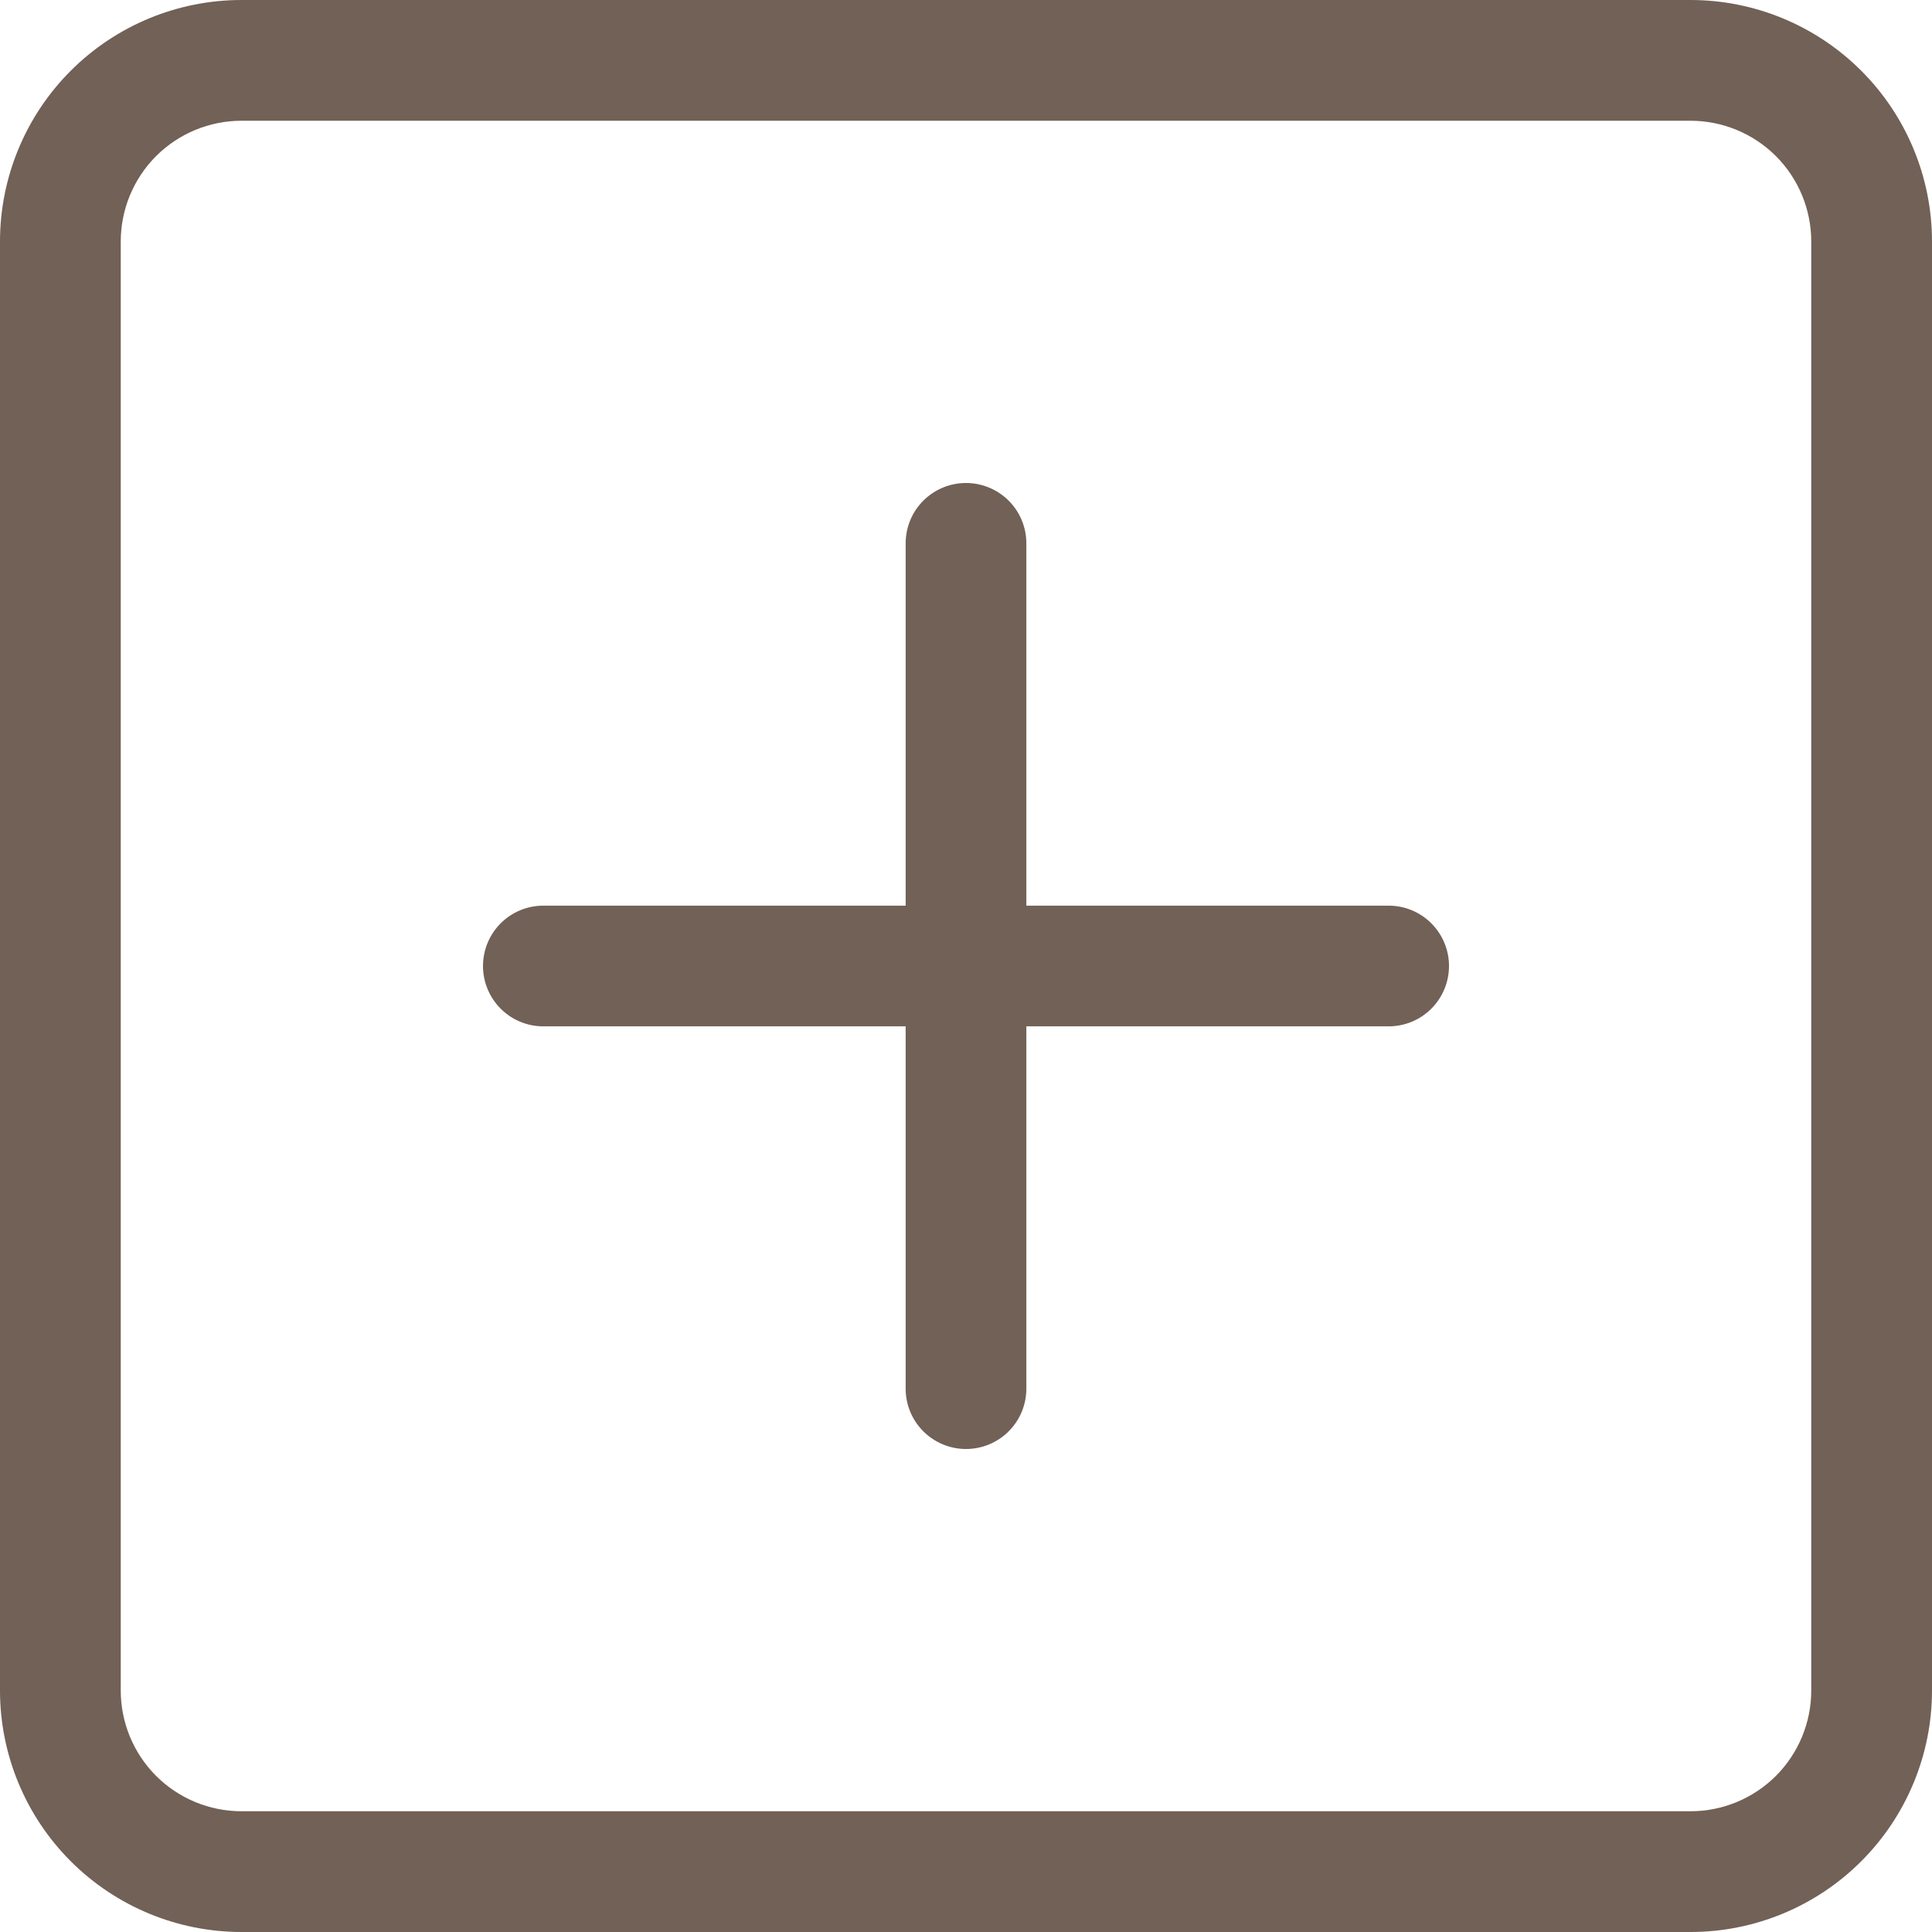 <svg width="34" height="34" viewBox="0 0 34 34" fill="none" xmlns="http://www.w3.org/2000/svg">
<g clip-path="url(#clip0_28_79)">
<path d="M29.75 2.125C30.314 2.125 30.854 2.349 31.253 2.747C31.651 3.146 31.875 3.686 31.875 4.25V29.75C31.875 30.314 31.651 30.854 31.253 31.253C30.854 31.651 30.314 31.875 29.75 31.875H4.25C3.686 31.875 3.146 31.651 2.747 31.253C2.349 30.854 2.125 30.314 2.125 29.75V4.25C2.125 3.686 2.349 3.146 2.747 2.747C3.146 2.349 3.686 2.125 4.25 2.125H29.75ZM4.25 0C3.123 0 2.042 0.448 1.245 1.245C0.448 2.042 0 3.123 0 4.25L0 29.75C0 30.877 0.448 31.958 1.245 32.755C2.042 33.552 3.123 34 4.25 34H29.75C30.877 34 31.958 33.552 32.755 32.755C33.552 31.958 34 30.877 34 29.75V4.25C34 3.123 33.552 2.042 32.755 1.245C31.958 0.448 30.877 0 29.75 0L4.25 0Z" fill="#716156"/>
<path d="M17 8.5C17.282 8.5 17.552 8.612 17.751 8.811C17.951 9.01 18.062 9.281 18.062 9.562V15.938H24.438C24.719 15.938 24.989 16.049 25.189 16.249C25.388 16.448 25.5 16.718 25.5 17C25.5 17.282 25.388 17.552 25.189 17.751C24.989 17.951 24.719 18.062 24.438 18.062H18.062V24.438C18.062 24.719 17.951 24.989 17.751 25.189C17.552 25.388 17.282 25.5 17 25.5C16.718 25.5 16.448 25.388 16.249 25.189C16.049 24.989 15.938 24.719 15.938 24.438V18.062H9.562C9.281 18.062 9.01 17.951 8.811 17.751C8.612 17.552 8.5 17.282 8.5 17C8.5 16.718 8.612 16.448 8.811 16.249C9.01 16.049 9.281 15.938 9.562 15.938H15.938V9.562C15.938 9.281 16.049 9.01 16.249 8.811C16.448 8.612 16.718 8.5 17 8.5Z" fill="#716156"/>
</g>
<defs>
<clipPath id="clip0_28_79">
<rect width="34" height="34" fill="white"/>
</clipPath>
</defs>
</svg>
